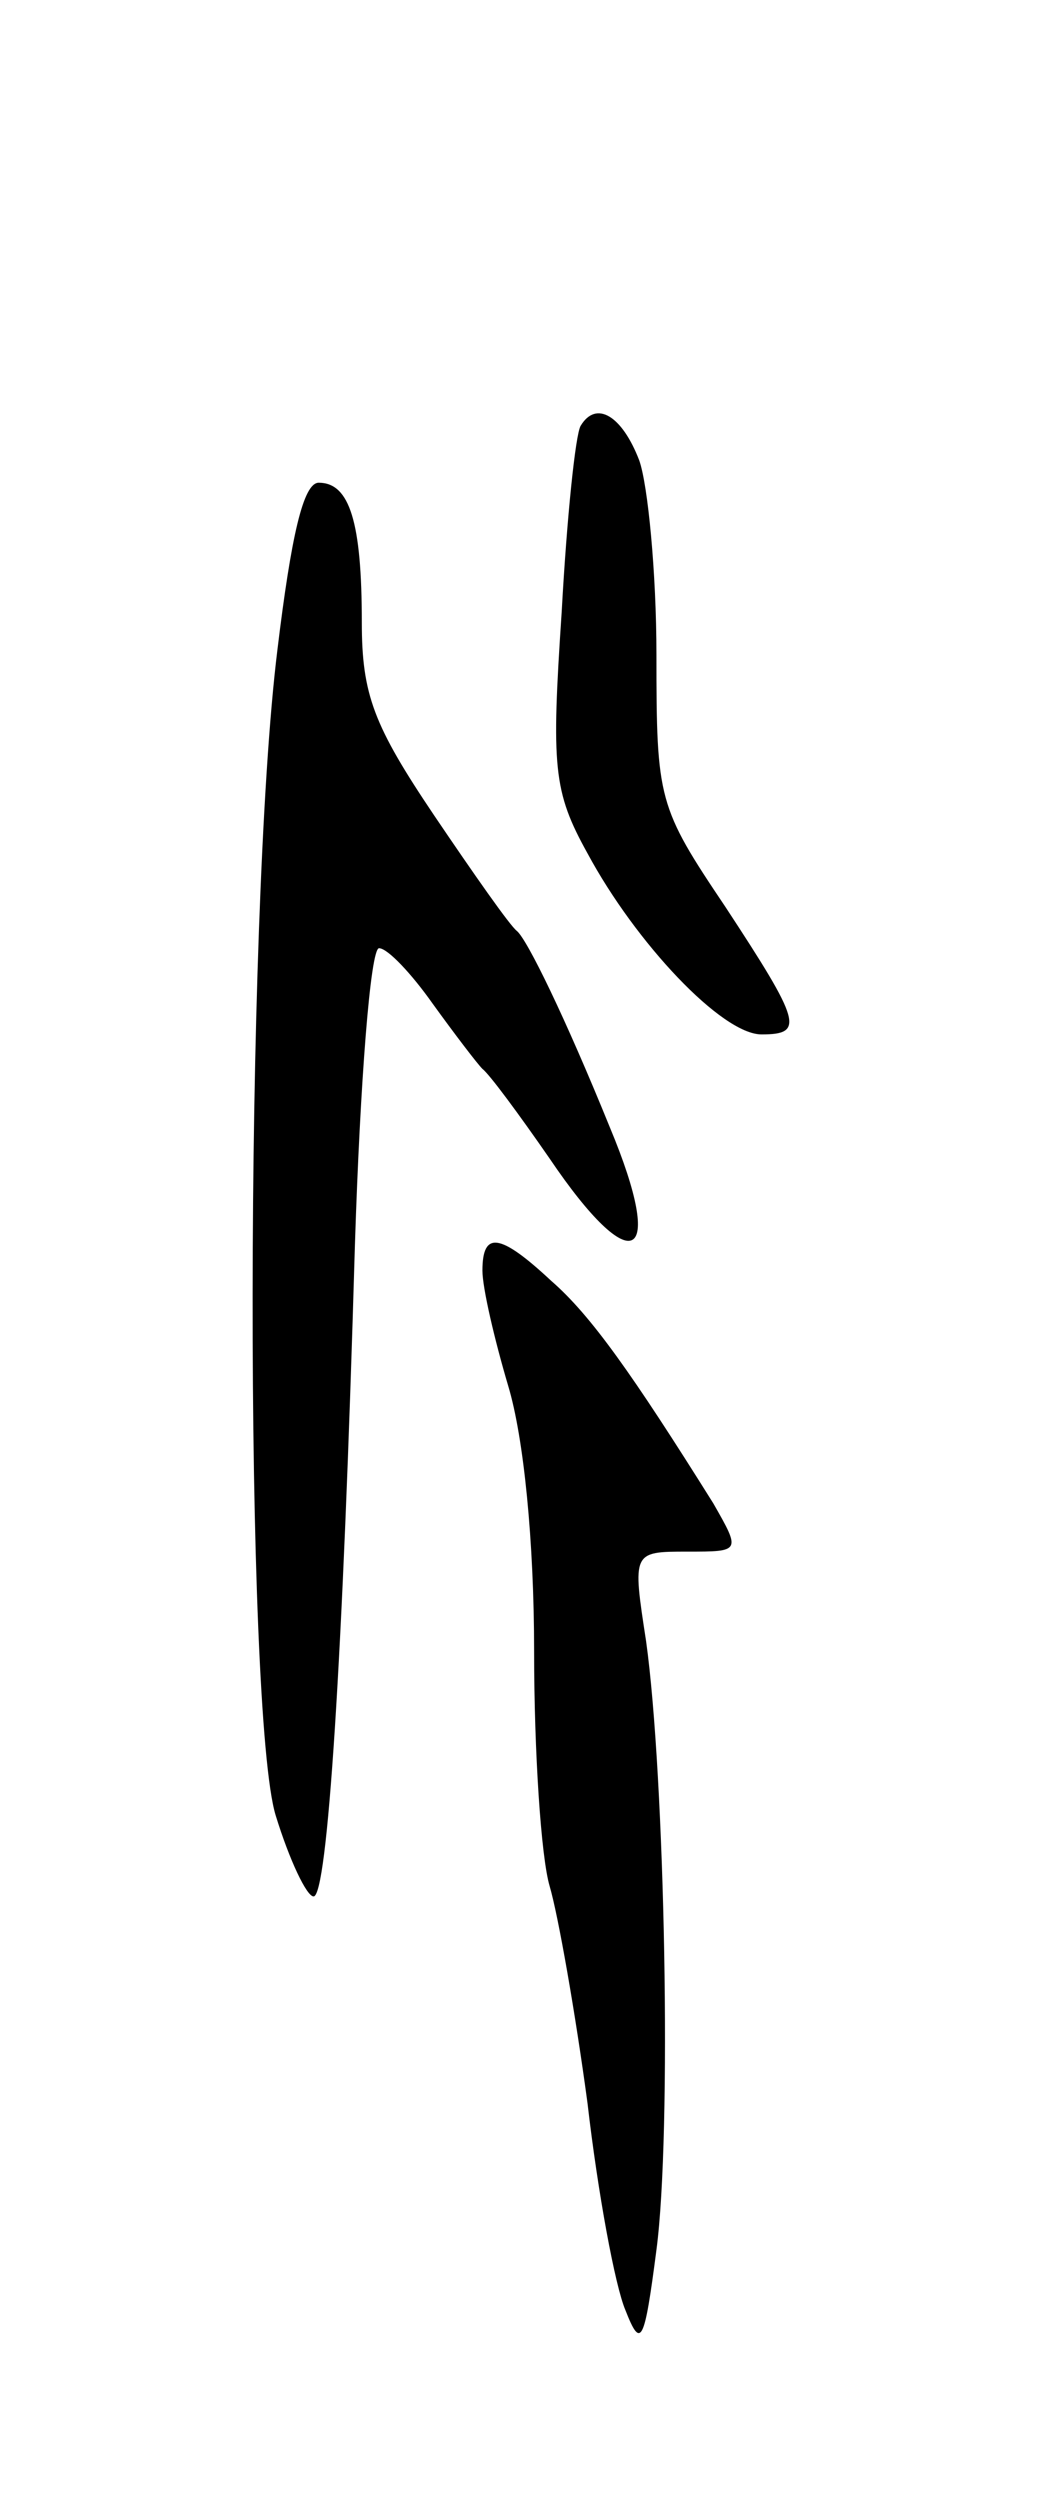 <svg version="1.0" xmlns="http://www.w3.org/2000/svg"
 width="61pt" height="145pt" viewBox="0 0 61 145"
 preserveAspectRatio="xMidYMid meet">
<g transform="translate(0,145) scale(0.1,-0.1)"
fill="#000000" stroke="none">
<path d="M337 1203 c-3 -5 -8 -53 -11 -108 -6 -90 -5 -104 15 -140 28 -52 78
-105 101 -105 25 0 23 7 -21 74 -39 58 -40 62 -40 146 0 48 -5 99 -10 113 -10
26 -25 35 -34 20z"/>
<path d="M161 1073 c-19 -154 -19 -617 -1 -676 8 -26 18 -47 22 -47 8 0 17
135 24 378 3 94 9 172 14 172 5 0 19 -15 31 -32 13 -18 26 -35 29 -38 4 -3 21
-26 39 -52 48 -71 68 -61 35 18 -26 64 -48 109 -54 114 -4 3 -25 33 -48 67
-35 52 -42 70 -42 112 0 58 -7 81 -25 81 -9 0 -16 -31 -24 -97z"/>
<path d="M280 713 c0 -10 7 -40 15 -67 9 -30 15 -90 15 -154 0 -58 4 -119 9
-136 5 -17 15 -74 22 -126 6 -52 16 -106 22 -120 9 -23 11 -19 18 35 9 68 5
274 -6 353 -8 52 -8 52 24 52 31 0 31 0 15 28 -47 75 -71 109 -94 129 -30 28
-40 29 -40 6z"/>
</g>
</svg>
